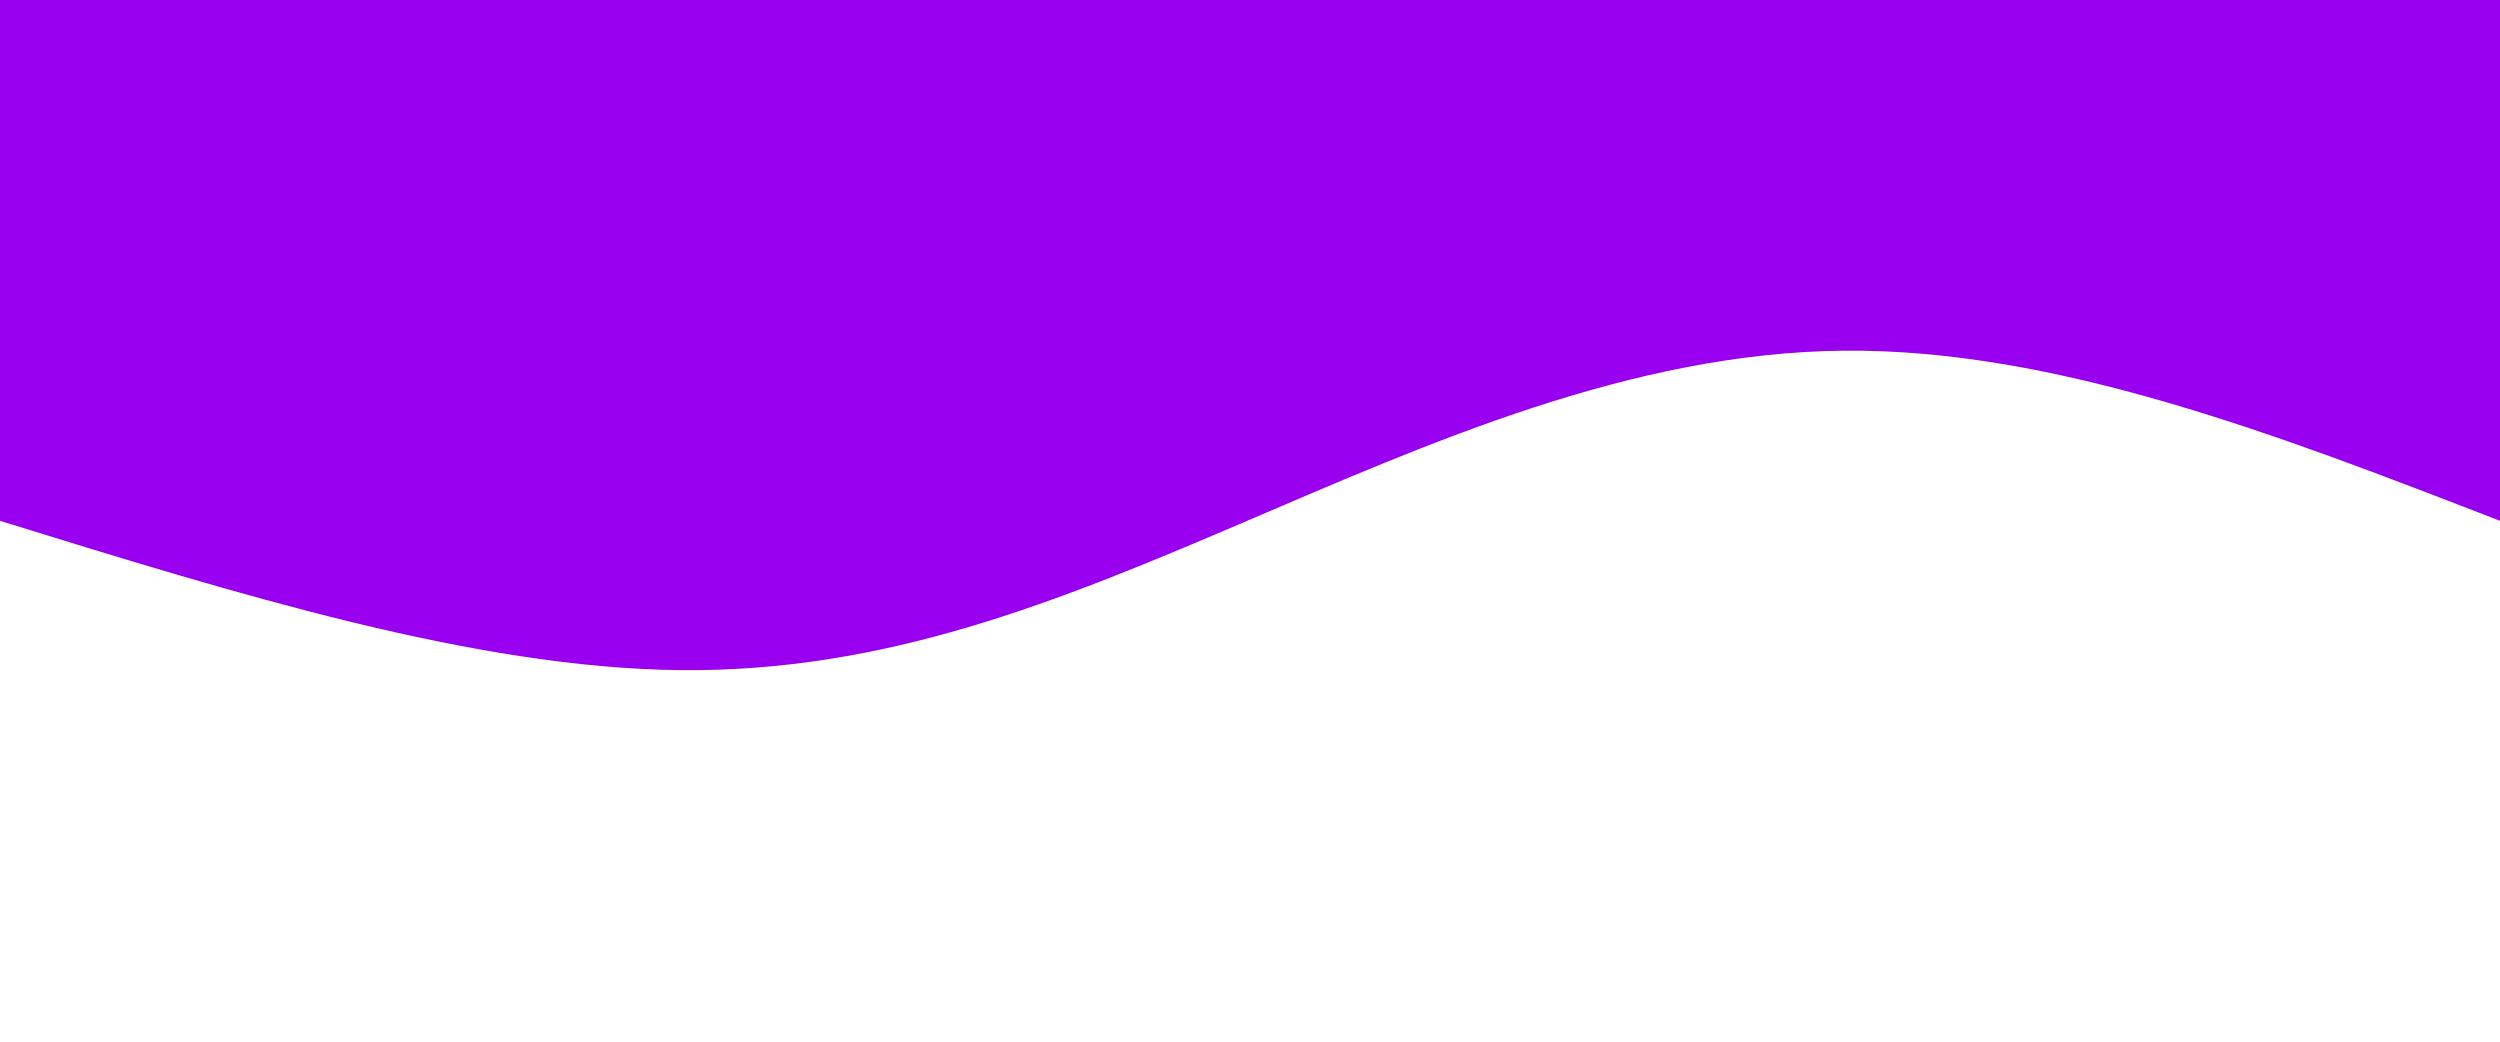 <svg width="100%" height="100%" id="svg" viewBox="0 0 1440 600" xmlns="http://www.w3.org/2000/svg" class="transition duration-300 ease-in-out delay-150"><style>
          .path-0{
            animation:pathAnim-0 4s;
            animation-timing-function: linear;
            animation-iteration-count: infinite;
          }
          @keyframes pathAnim-0{
            0%{
              d: path("M 0,600 C 0,600 0,300 0,300 C 127.929,349.571 255.857,399.143 378,398 C 500.143,396.857 616.5,345 724,299 C 831.5,253 930.143,212.857 1048,214 C 1165.857,215.143 1302.929,257.571 1440,300 C 1440,300 1440,600 1440,600 Z");
            }
            25%{
              d: path("M 0,600 C 0,600 0,300 0,300 C 121.786,258.821 243.571,217.643 359,232 C 474.429,246.357 583.5,316.25 700,328 C 816.5,339.75 940.429,293.357 1065,279 C 1189.571,264.643 1314.786,282.321 1440,300 C 1440,300 1440,600 1440,600 Z");
            }
            50%{
              d: path("M 0,600 C 0,600 0,300 0,300 C 86.929,303.107 173.857,306.214 315,281 C 456.143,255.786 651.5,202.25 773,225 C 894.5,247.75 942.143,346.786 1041,372 C 1139.857,397.214 1289.929,348.607 1440,300 C 1440,300 1440,600 1440,600 Z");
            }
            75%{
              d: path("M 0,600 C 0,600 0,300 0,300 C 125.786,241.929 251.571,183.857 372,201 C 492.429,218.143 607.5,310.5 716,347 C 824.5,383.5 926.429,364.143 1046,347 C 1165.571,329.857 1302.786,314.929 1440,300 C 1440,300 1440,600 1440,600 Z");
            }
            100%{
              d: path("M 0,600 C 0,600 0,300 0,300 C 127.929,349.571 255.857,399.143 378,398 C 500.143,396.857 616.5,345 724,299 C 831.5,253 930.143,212.857 1048,214 C 1165.857,215.143 1302.929,257.571 1440,300 C 1440,300 1440,600 1440,600 Z");
            }
          }</style><path d="M 0,600 C 0,600 0,300 0,300 C 127.929,349.571 255.857,399.143 378,398 C 500.143,396.857 616.5,345 724,299 C 831.5,253 930.143,212.857 1048,214 C 1165.857,215.143 1302.929,257.571 1440,300 C 1440,300 1440,600 1440,600 Z" stroke="none" stroke-width="0" fill="#9900efff" class="transition-all duration-300 ease-in-out delay-150 path-0" transform="rotate(-180 720 300)"></path></svg>
